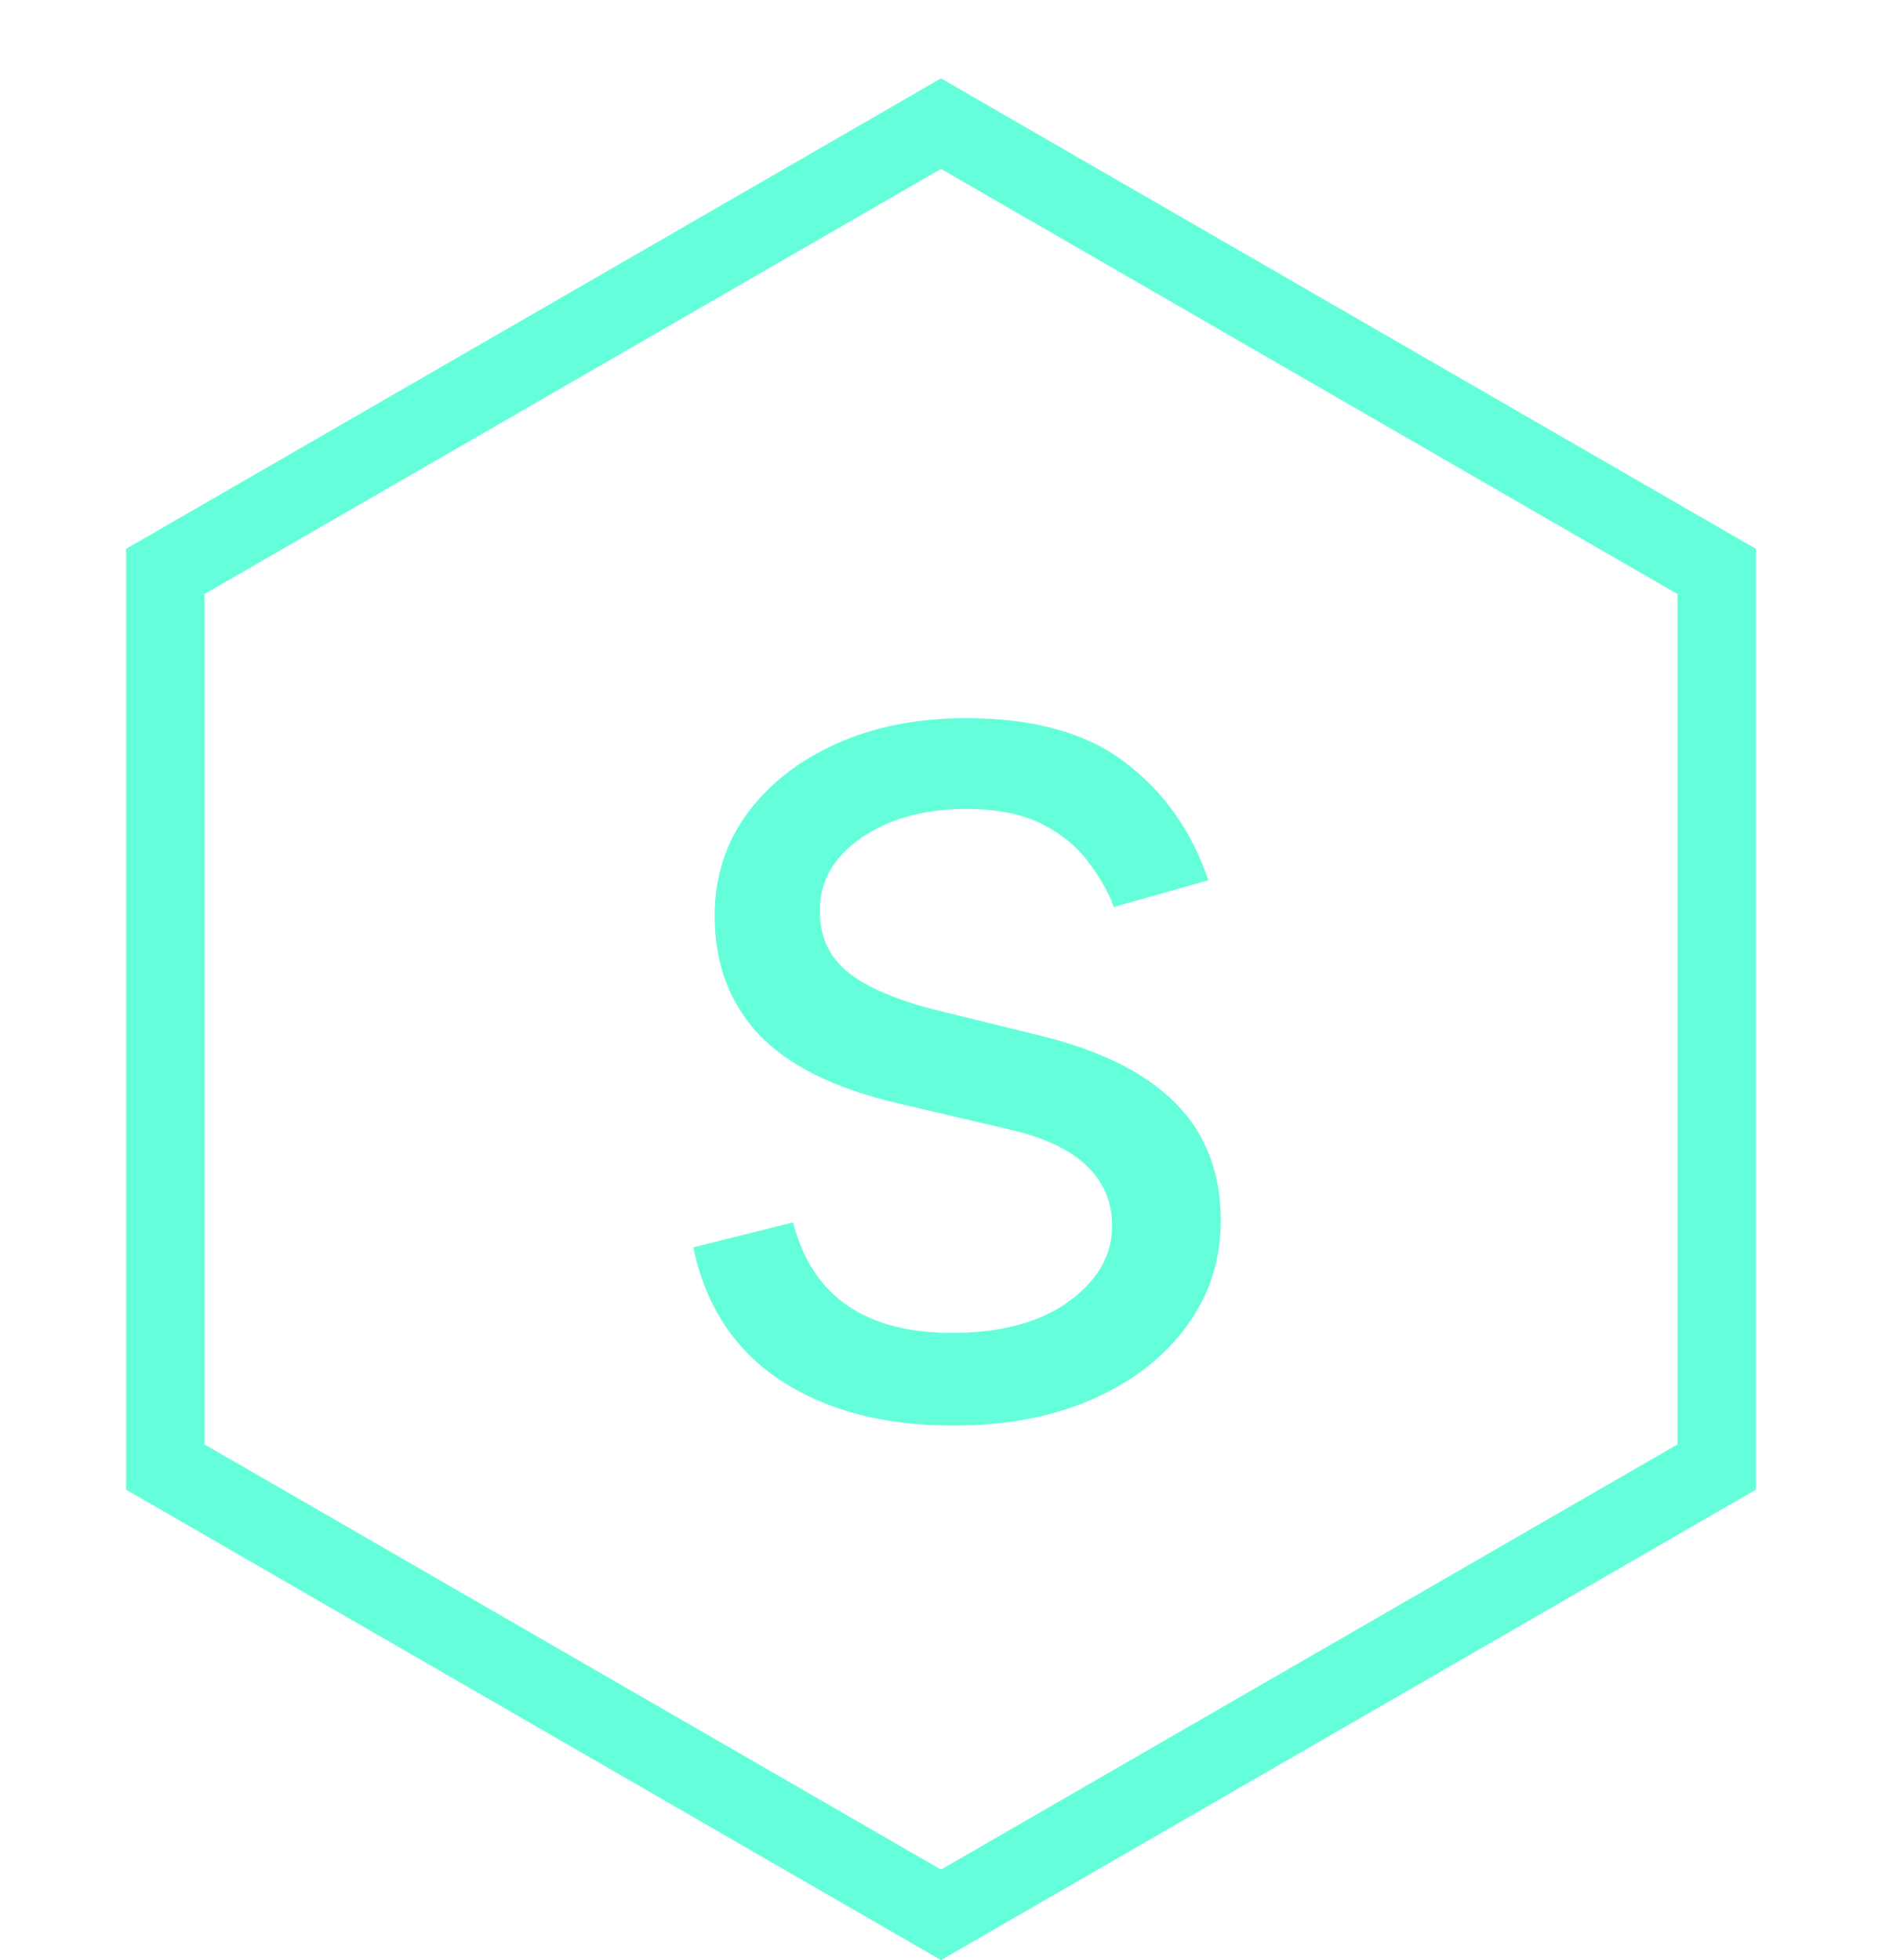 <svg width="48" height="50" viewBox="0 0 48 50" fill="none" xmlns="http://www.w3.org/2000/svg">
<path d="M43.784 14.577V37.422L24 48.845L4.216 37.422V14.577L24 3.154L43.784 14.577Z" stroke="#64FFDA" stroke-width="2"/>
<path d="M30.818 22.454L28.409 23.136C28.258 22.735 28.034 22.345 27.739 21.966C27.451 21.579 27.057 21.261 26.557 21.011C26.057 20.761 25.417 20.636 24.636 20.636C23.568 20.636 22.678 20.883 21.966 21.375C21.261 21.86 20.909 22.477 20.909 23.227C20.909 23.894 21.151 24.421 21.636 24.807C22.121 25.193 22.879 25.515 23.909 25.773L26.5 26.409C28.061 26.788 29.224 27.367 29.989 28.148C30.754 28.921 31.136 29.917 31.136 31.136C31.136 32.136 30.849 33.03 30.273 33.818C29.704 34.606 28.909 35.227 27.886 35.682C26.864 36.136 25.674 36.364 24.318 36.364C22.538 36.364 21.064 35.977 19.898 35.205C18.731 34.432 17.992 33.303 17.682 31.818L20.227 31.182C20.47 32.121 20.928 32.826 21.602 33.295C22.284 33.765 23.174 34 24.273 34C25.523 34 26.515 33.735 27.25 33.205C27.992 32.667 28.364 32.023 28.364 31.273C28.364 30.667 28.151 30.159 27.727 29.75C27.303 29.333 26.651 29.023 25.773 28.818L22.864 28.136C21.265 27.758 20.091 27.171 19.341 26.375C18.599 25.572 18.227 24.568 18.227 23.364C18.227 22.379 18.504 21.508 19.057 20.75C19.617 19.992 20.379 19.398 21.341 18.966C22.311 18.534 23.409 18.318 24.636 18.318C26.364 18.318 27.72 18.697 28.704 19.454C29.697 20.212 30.401 21.212 30.818 22.454Z" fill="#64FFDA"/>
</svg>
